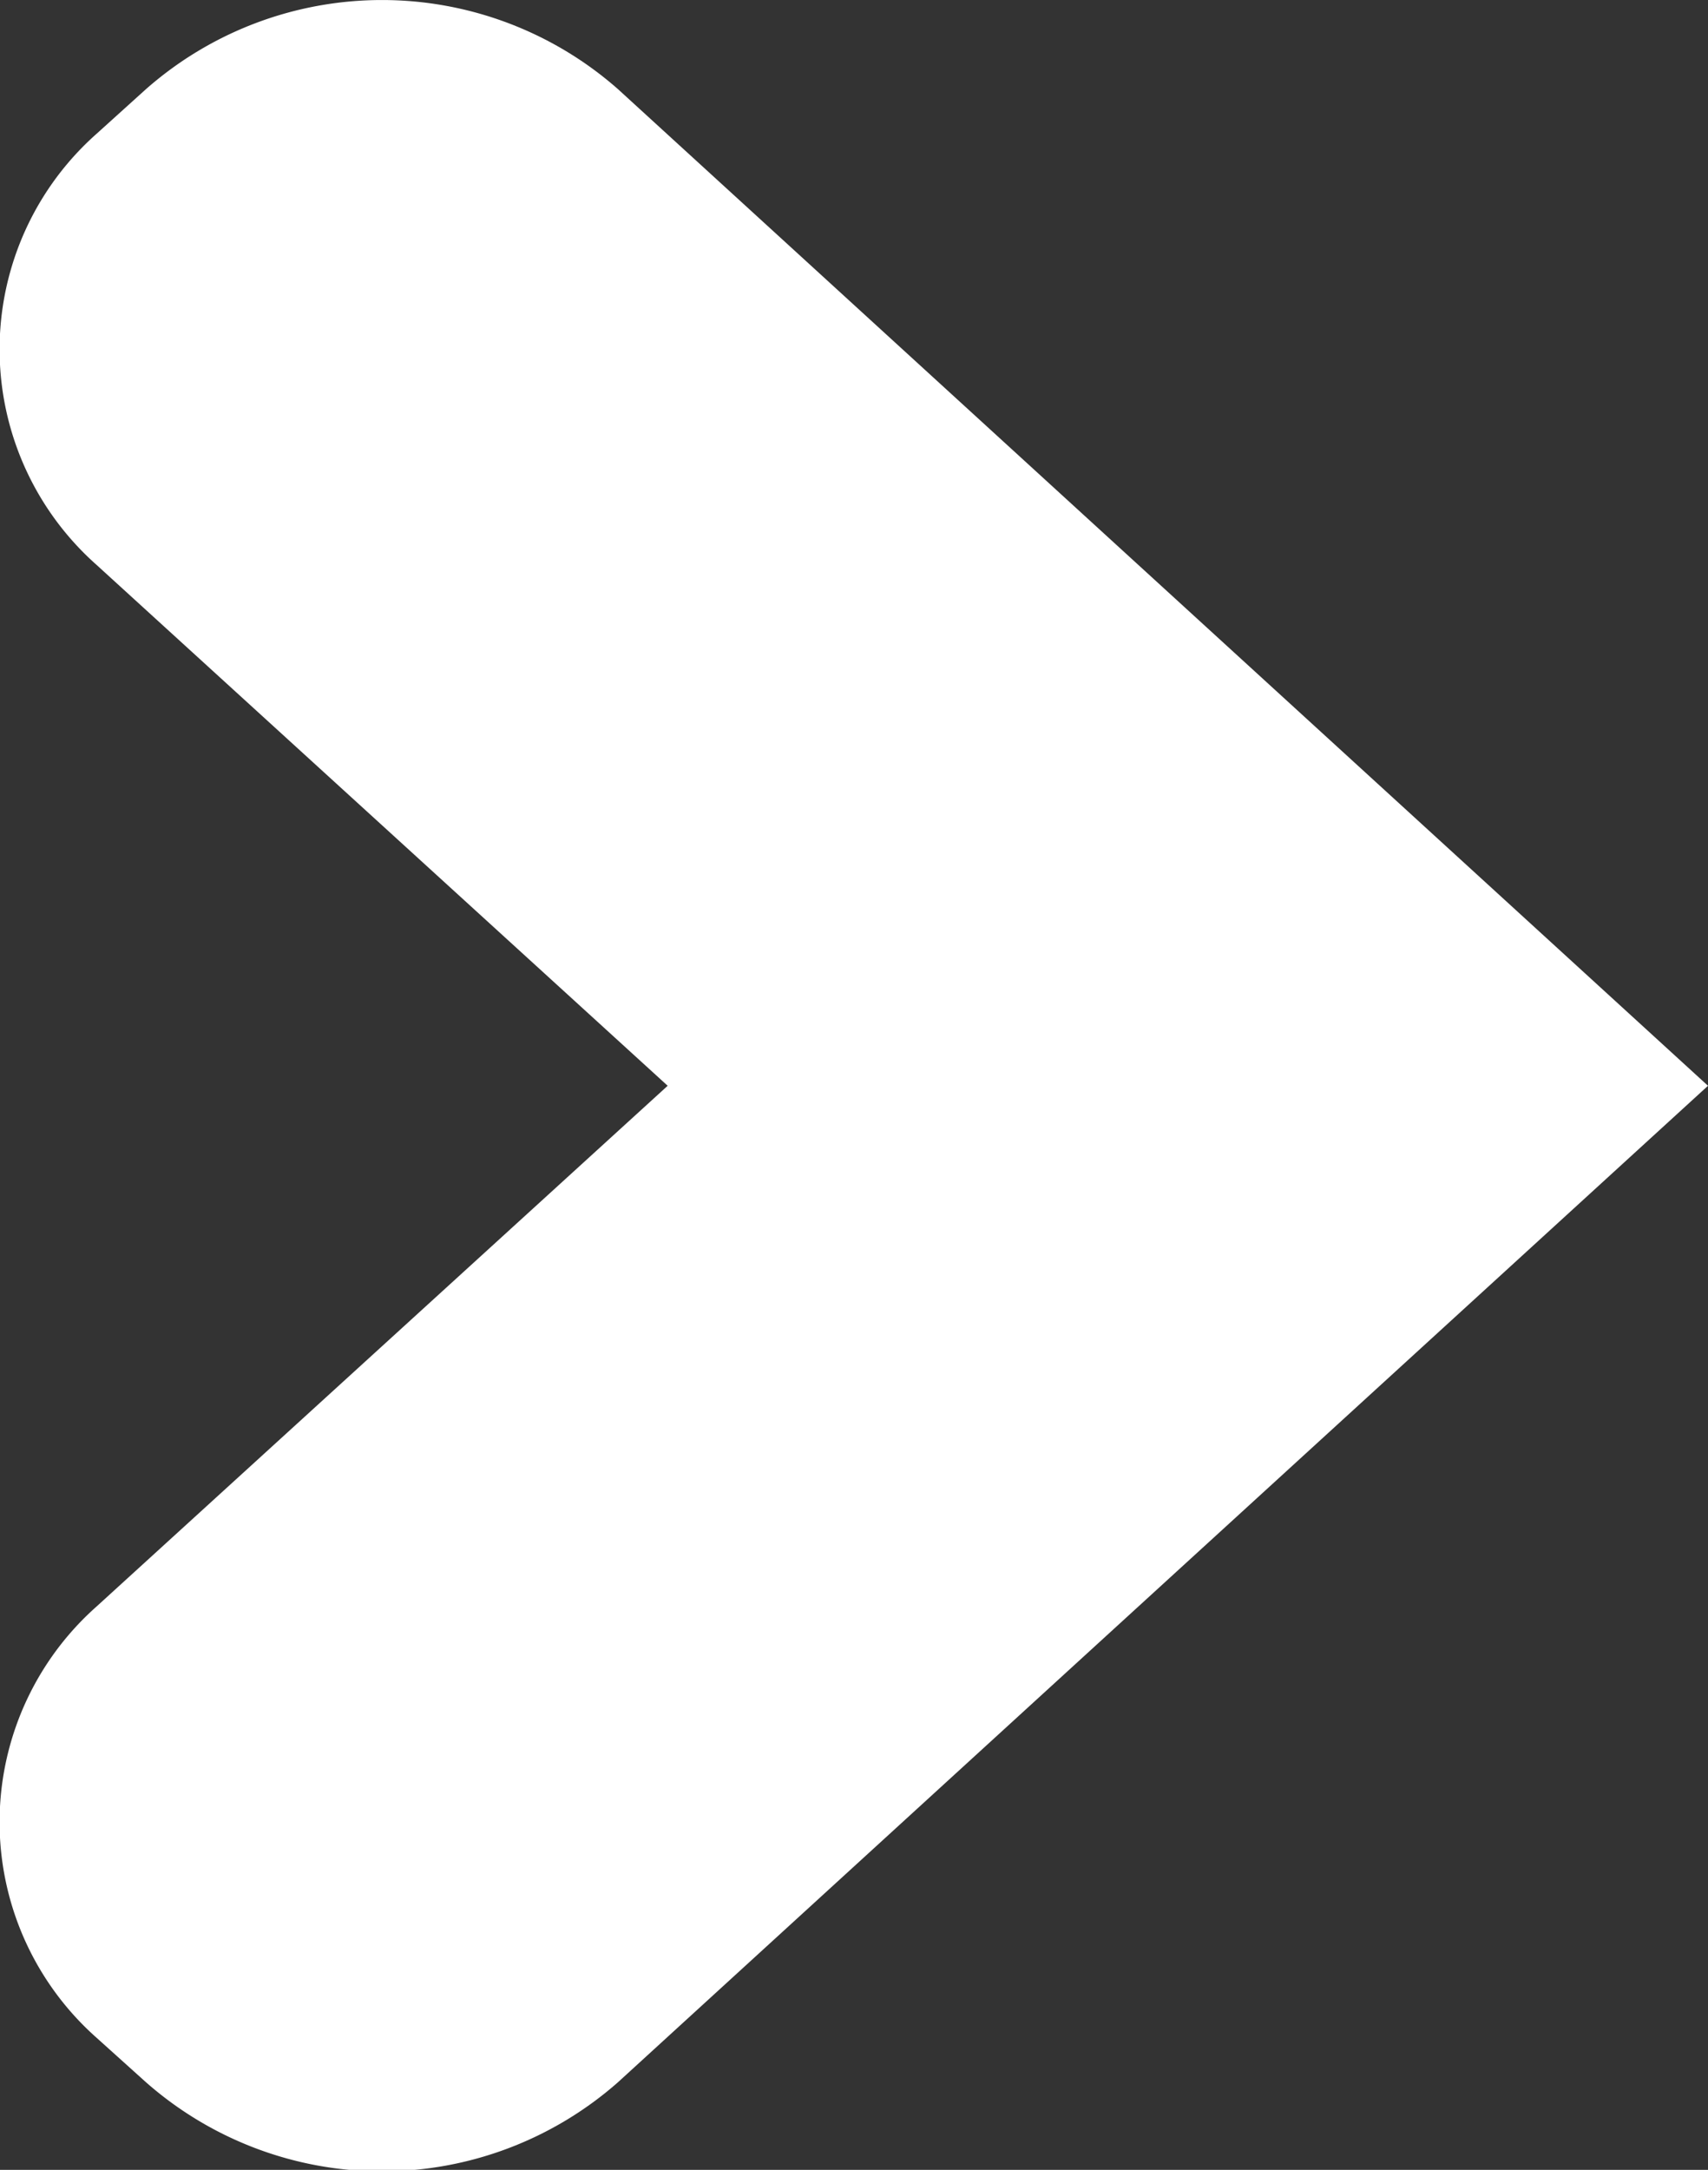 <svg xmlns="http://www.w3.org/2000/svg" width="11" height="13.969" viewBox="0 0 11 13.969">
  <rect x="0" y="0" width="11" height="13.969" fill="#333333" stroke="none"/>
  <defs>
    <style>
      .cls-1 {
        fill: #fff;
        fill-rule: evenodd;
      }
    </style>
  </defs>
  <path id="Фигура_9" data-name="Фигура 9" class="cls-1" d="M1719,481.99l-7.02,6.415a2.3,2.3,0,0,1-3.04,0l-0.32-.288a1.855,1.855,0,0,1,0-2.773l3.68-3.354m0,0-3.68-3.355a1.854,1.854,0,0,1,0-2.772l0.32-.289a2.3,2.3,0,0,1,3.04,0l7.02,6.416" transform="translate(-1708 -475)"/>
</svg>
